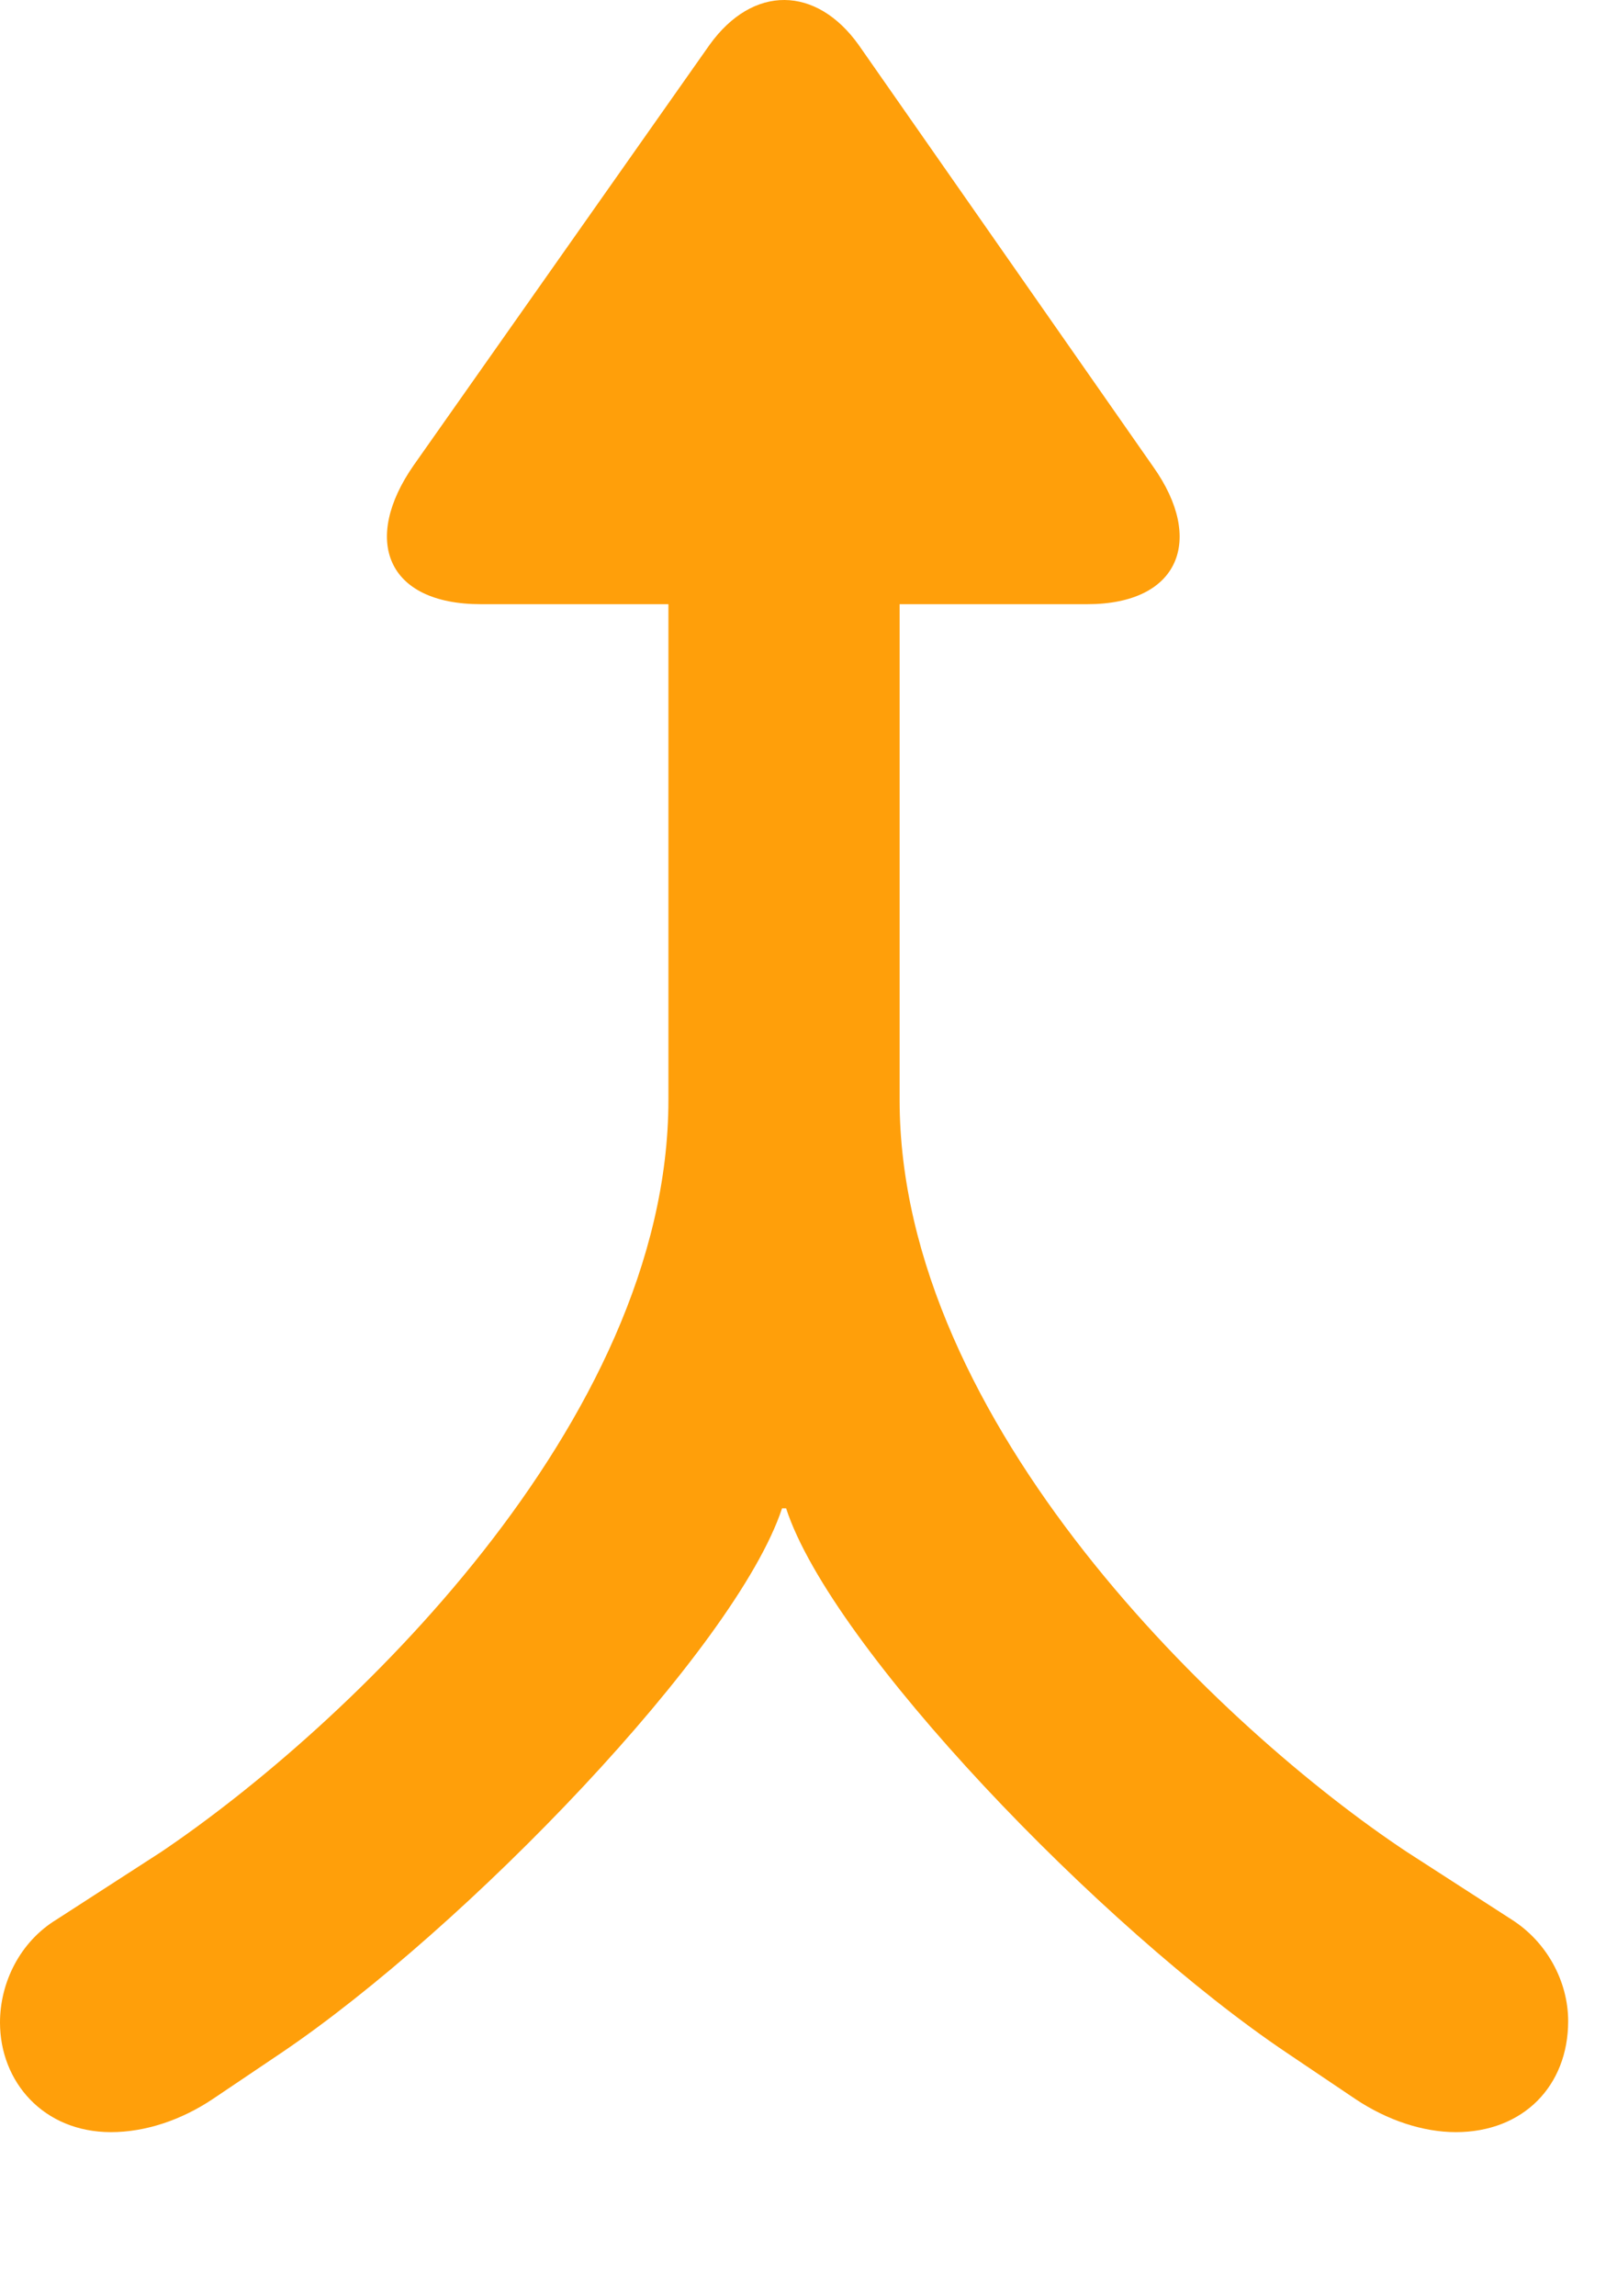 <?xml version="1.0" encoding="UTF-8"?>
<!--Generator: Apple Native CoreSVG 326-->
<!DOCTYPE svg
PUBLIC "-//W3C//DTD SVG 1.1//EN"
       "http://www.w3.org/Graphics/SVG/1.1/DTD/svg11.dtd">
<svg version="1.1" xmlns="http://www.w3.org/2000/svg" xmlns:xlink="http://www.w3.org/1999/xlink" viewBox="0 0 11.953 16.965">
 <g>
  <rect height="16.965" opacity="0" width="11.953" x="0" y="0"/>
  <path d="M0.82 15.753C1.074 15.753 1.338 15.665 1.572 15.509L2.08 15.167C3.438 14.249 5.439 12.179 5.781 11.144L5.811 11.144C6.143 12.169 8.145 14.249 9.512 15.167L10.02 15.509C10.254 15.665 10.518 15.753 10.762 15.753C11.26 15.753 11.592 15.411 11.592 14.933C11.592 14.64 11.435 14.347 11.172 14.181L10.4 13.683C9.043 12.784 6.65 10.519 6.65 8.126L6.65 3.146L4.941 3.146L4.941 8.126C4.941 10.519 2.539 12.775 1.191 13.683L0.42 14.181C0.146 14.347 0 14.65 0 14.943C0 15.382 0.322 15.753 0.82 15.753ZM3.555 4.464L8.037 4.464C8.721 4.464 8.906 3.986 8.525 3.449L6.348 0.333C6.035-0.106 5.566-0.116 5.244 0.333L3.057 3.439C2.676 3.986 2.852 4.464 3.555 4.464Z" fill="#ff9f0a"/>
 </g>
</svg>
